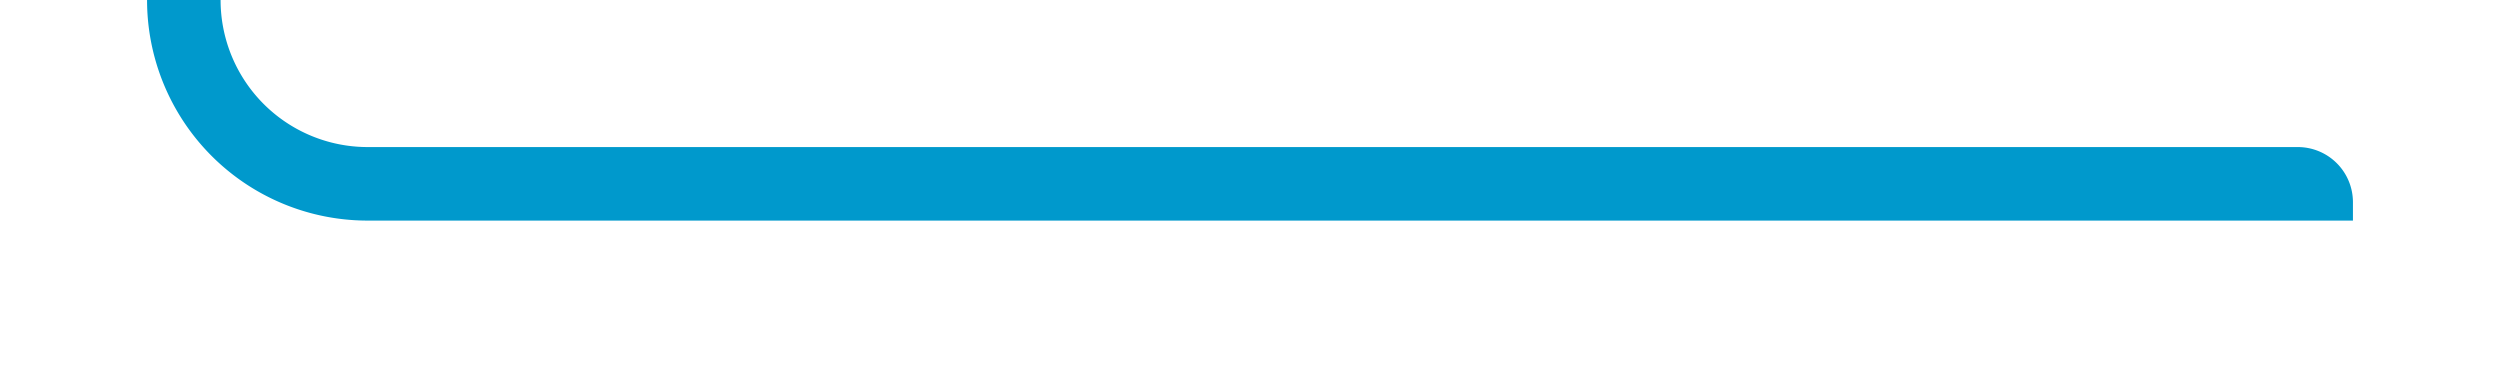 ﻿<?xml version="1.0" encoding="utf-8"?>
<svg version="1.1" xmlns:xlink="http://www.w3.org/1999/xlink" width="68px" height="10px" preserveAspectRatio="xMinYMid meet" viewBox="63 451  68 8" xmlns="http://www.w3.org/2000/svg">
  <path d="M 128 312  L 73 312  A 5 5 0 0 0 68 317 L 68 450  A 5 5 0 0 0 73 455 L 125.5 455  A 0.5 0.5 0 0 1 126 455.5 L 126 456  " stroke-width="2" stroke="#0099cc" fill="none" />
</svg>